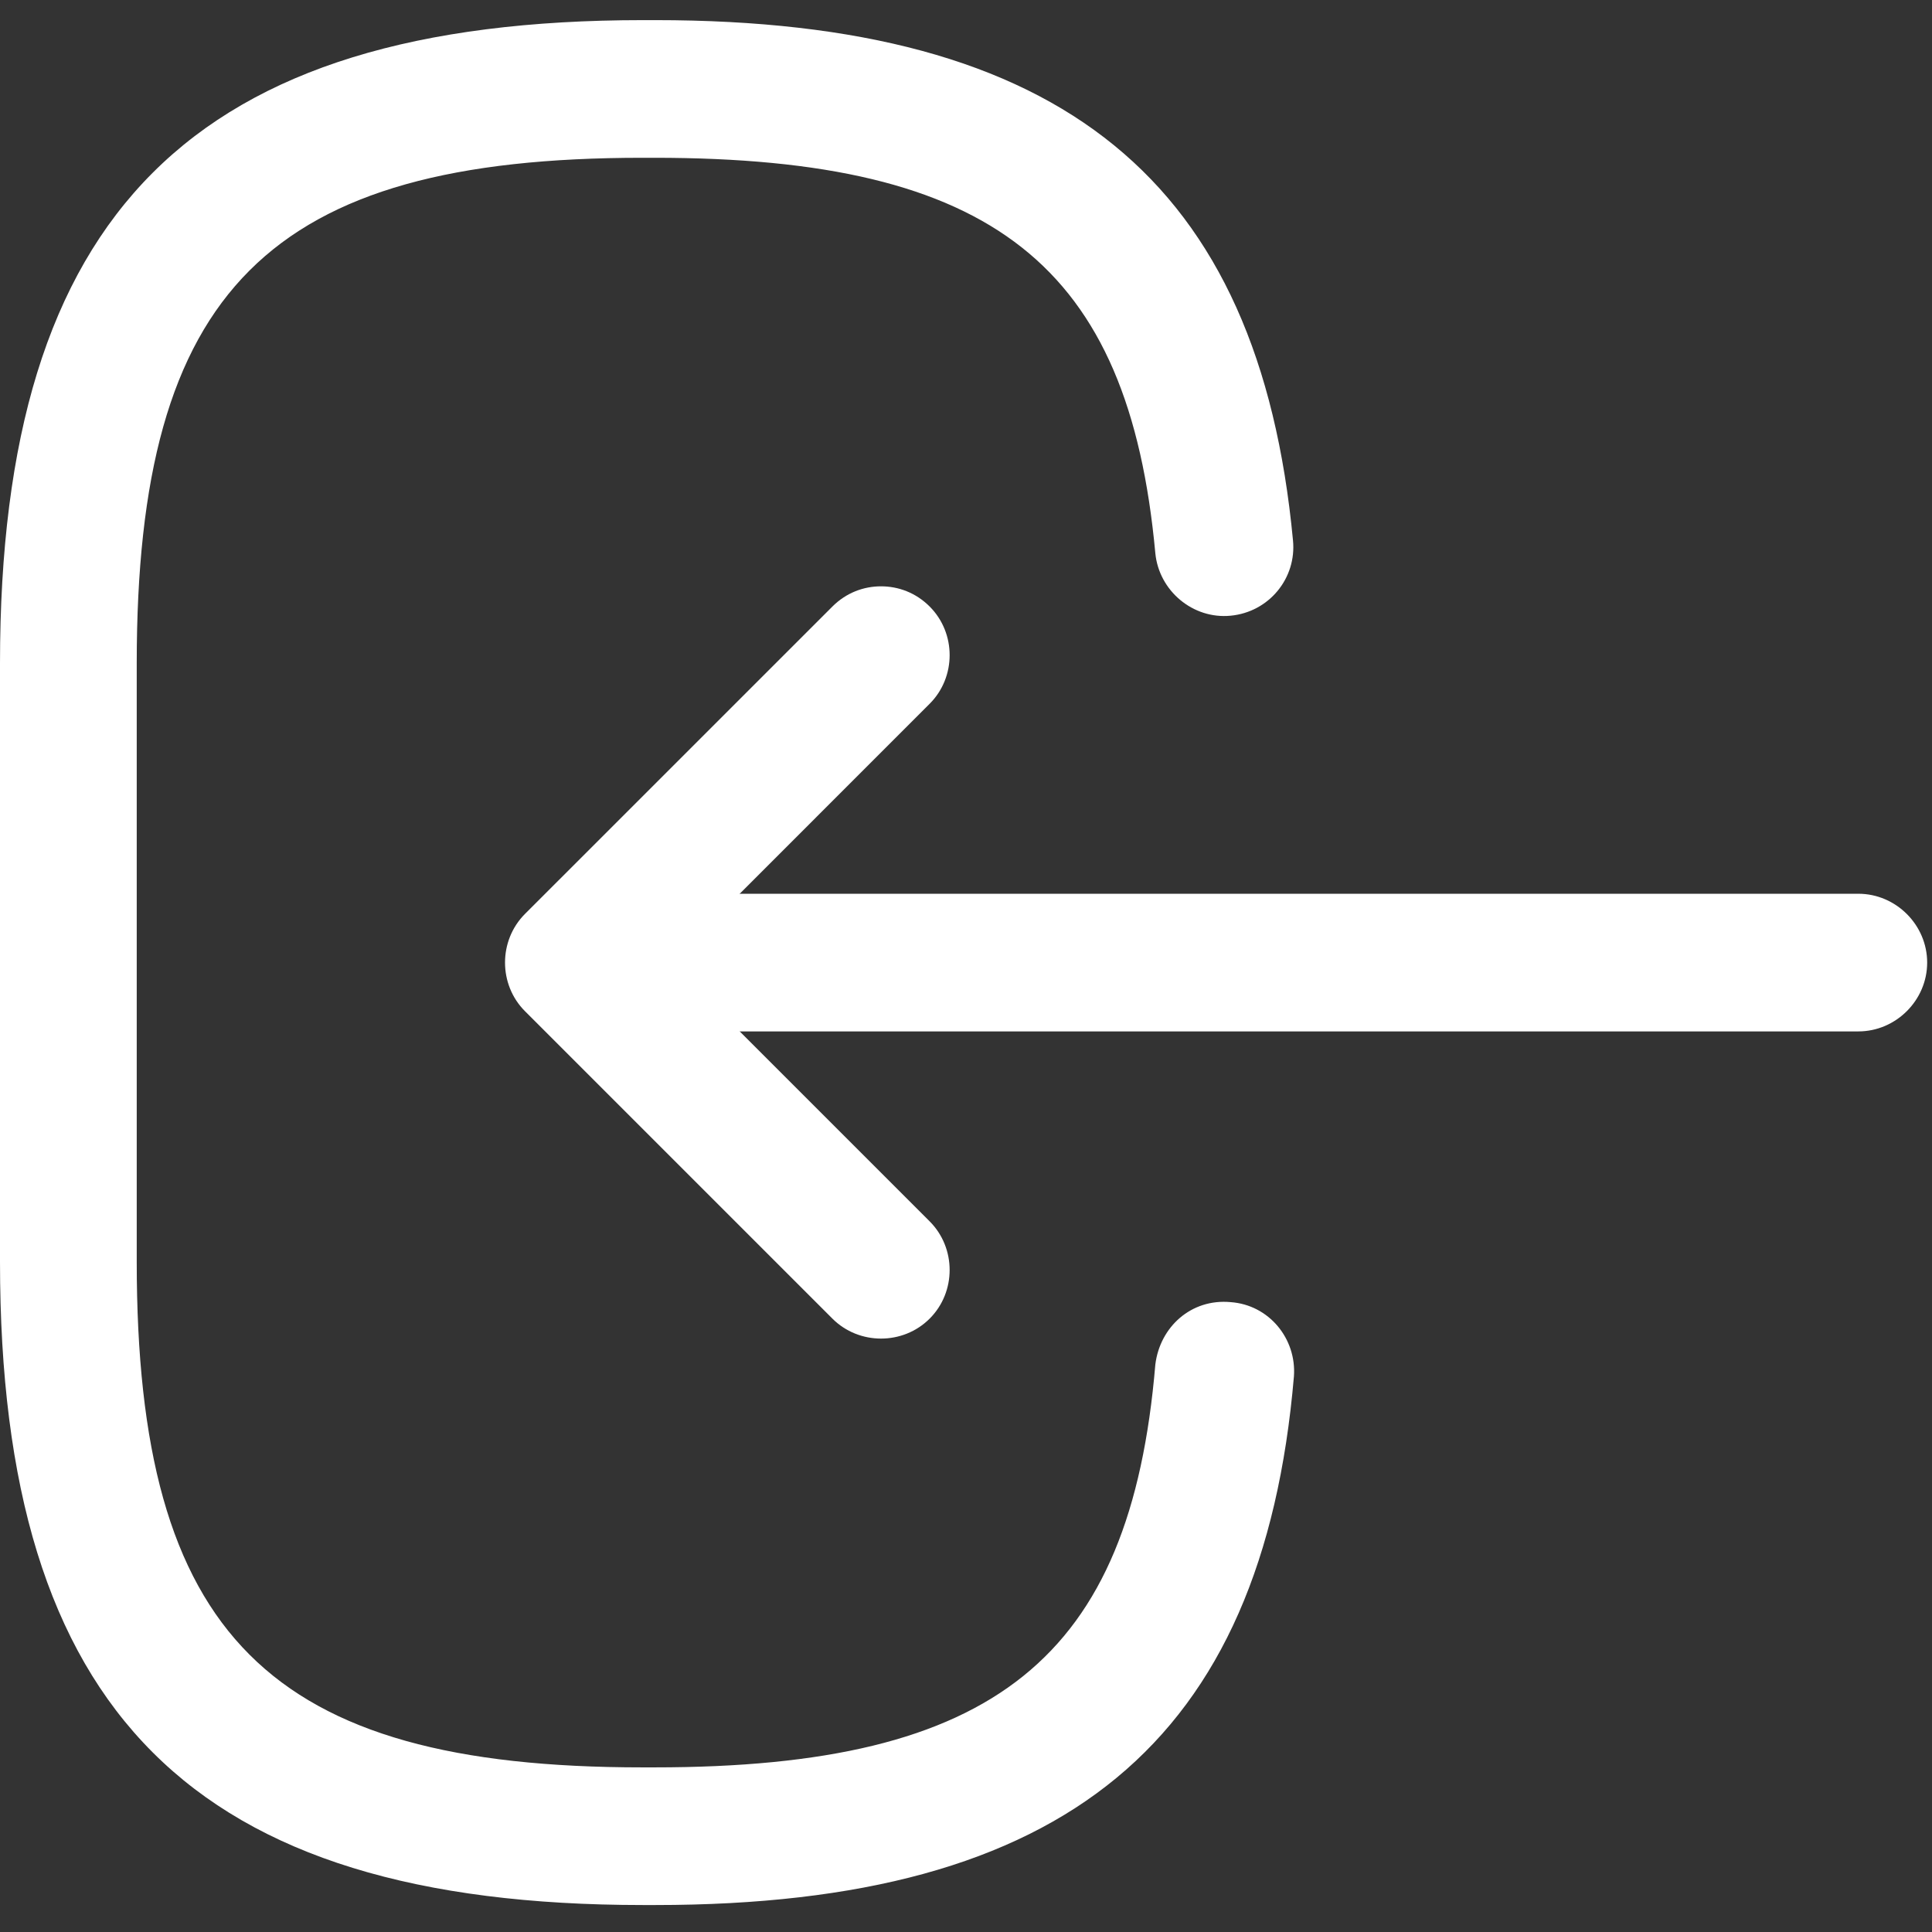 <svg width="48" height="48" viewBox="0 0 48 48" fill="none" xmlns="http://www.w3.org/2000/svg">
<rect x="0" y="0" width="48" height="48" fill="#333333" stroke="none"/>
<path d="M15.982 0.5H16.279C26.402 0.5 31.281 4.49 32.124 13.427C32.216 14.362 31.532 15.206 30.574 15.297C29.639 15.388 28.796 14.681 28.704 13.746C28.043 6.587 24.669 3.92 16.256 3.92H15.96C6.68 3.92 3.397 7.203 3.397 16.482V31.348C3.397 40.627 6.68 43.91 15.96 43.91H16.256C24.715 43.91 28.089 41.197 28.704 33.901C28.819 32.967 29.594 32.26 30.574 32.351C31.532 32.419 32.216 33.263 32.147 34.198C31.372 43.272 26.47 47.33 16.279 47.33H15.982C4.788 47.33 -1.56855e-06 42.542 -1.56855e-06 31.348V16.482C-1.56855e-06 5.288 4.788 0.5 15.982 0.5Z" fill="white"/>
<path d="M16.804 22.205L46.17 22.205C47.105 22.205 47.88 22.98 47.88 23.915C47.88 24.85 47.105 25.625 46.17 25.625L16.804 25.625C15.87 25.625 15.094 24.85 15.094 23.915C15.094 22.98 15.847 22.205 16.804 22.205Z" fill="white"/>
<path d="M21.889 14.567C22.322 14.567 22.756 14.727 23.097 15.069C23.759 15.73 23.759 16.824 23.097 17.485L16.668 23.915L23.097 30.344C23.759 31.006 23.759 32.1 23.097 32.761C22.436 33.422 21.342 33.422 20.681 32.761L13.043 25.123C12.382 24.462 12.382 23.368 13.043 22.706L20.681 15.069C21.023 14.727 21.456 14.567 21.889 14.567Z" fill="white"/>
</svg>
